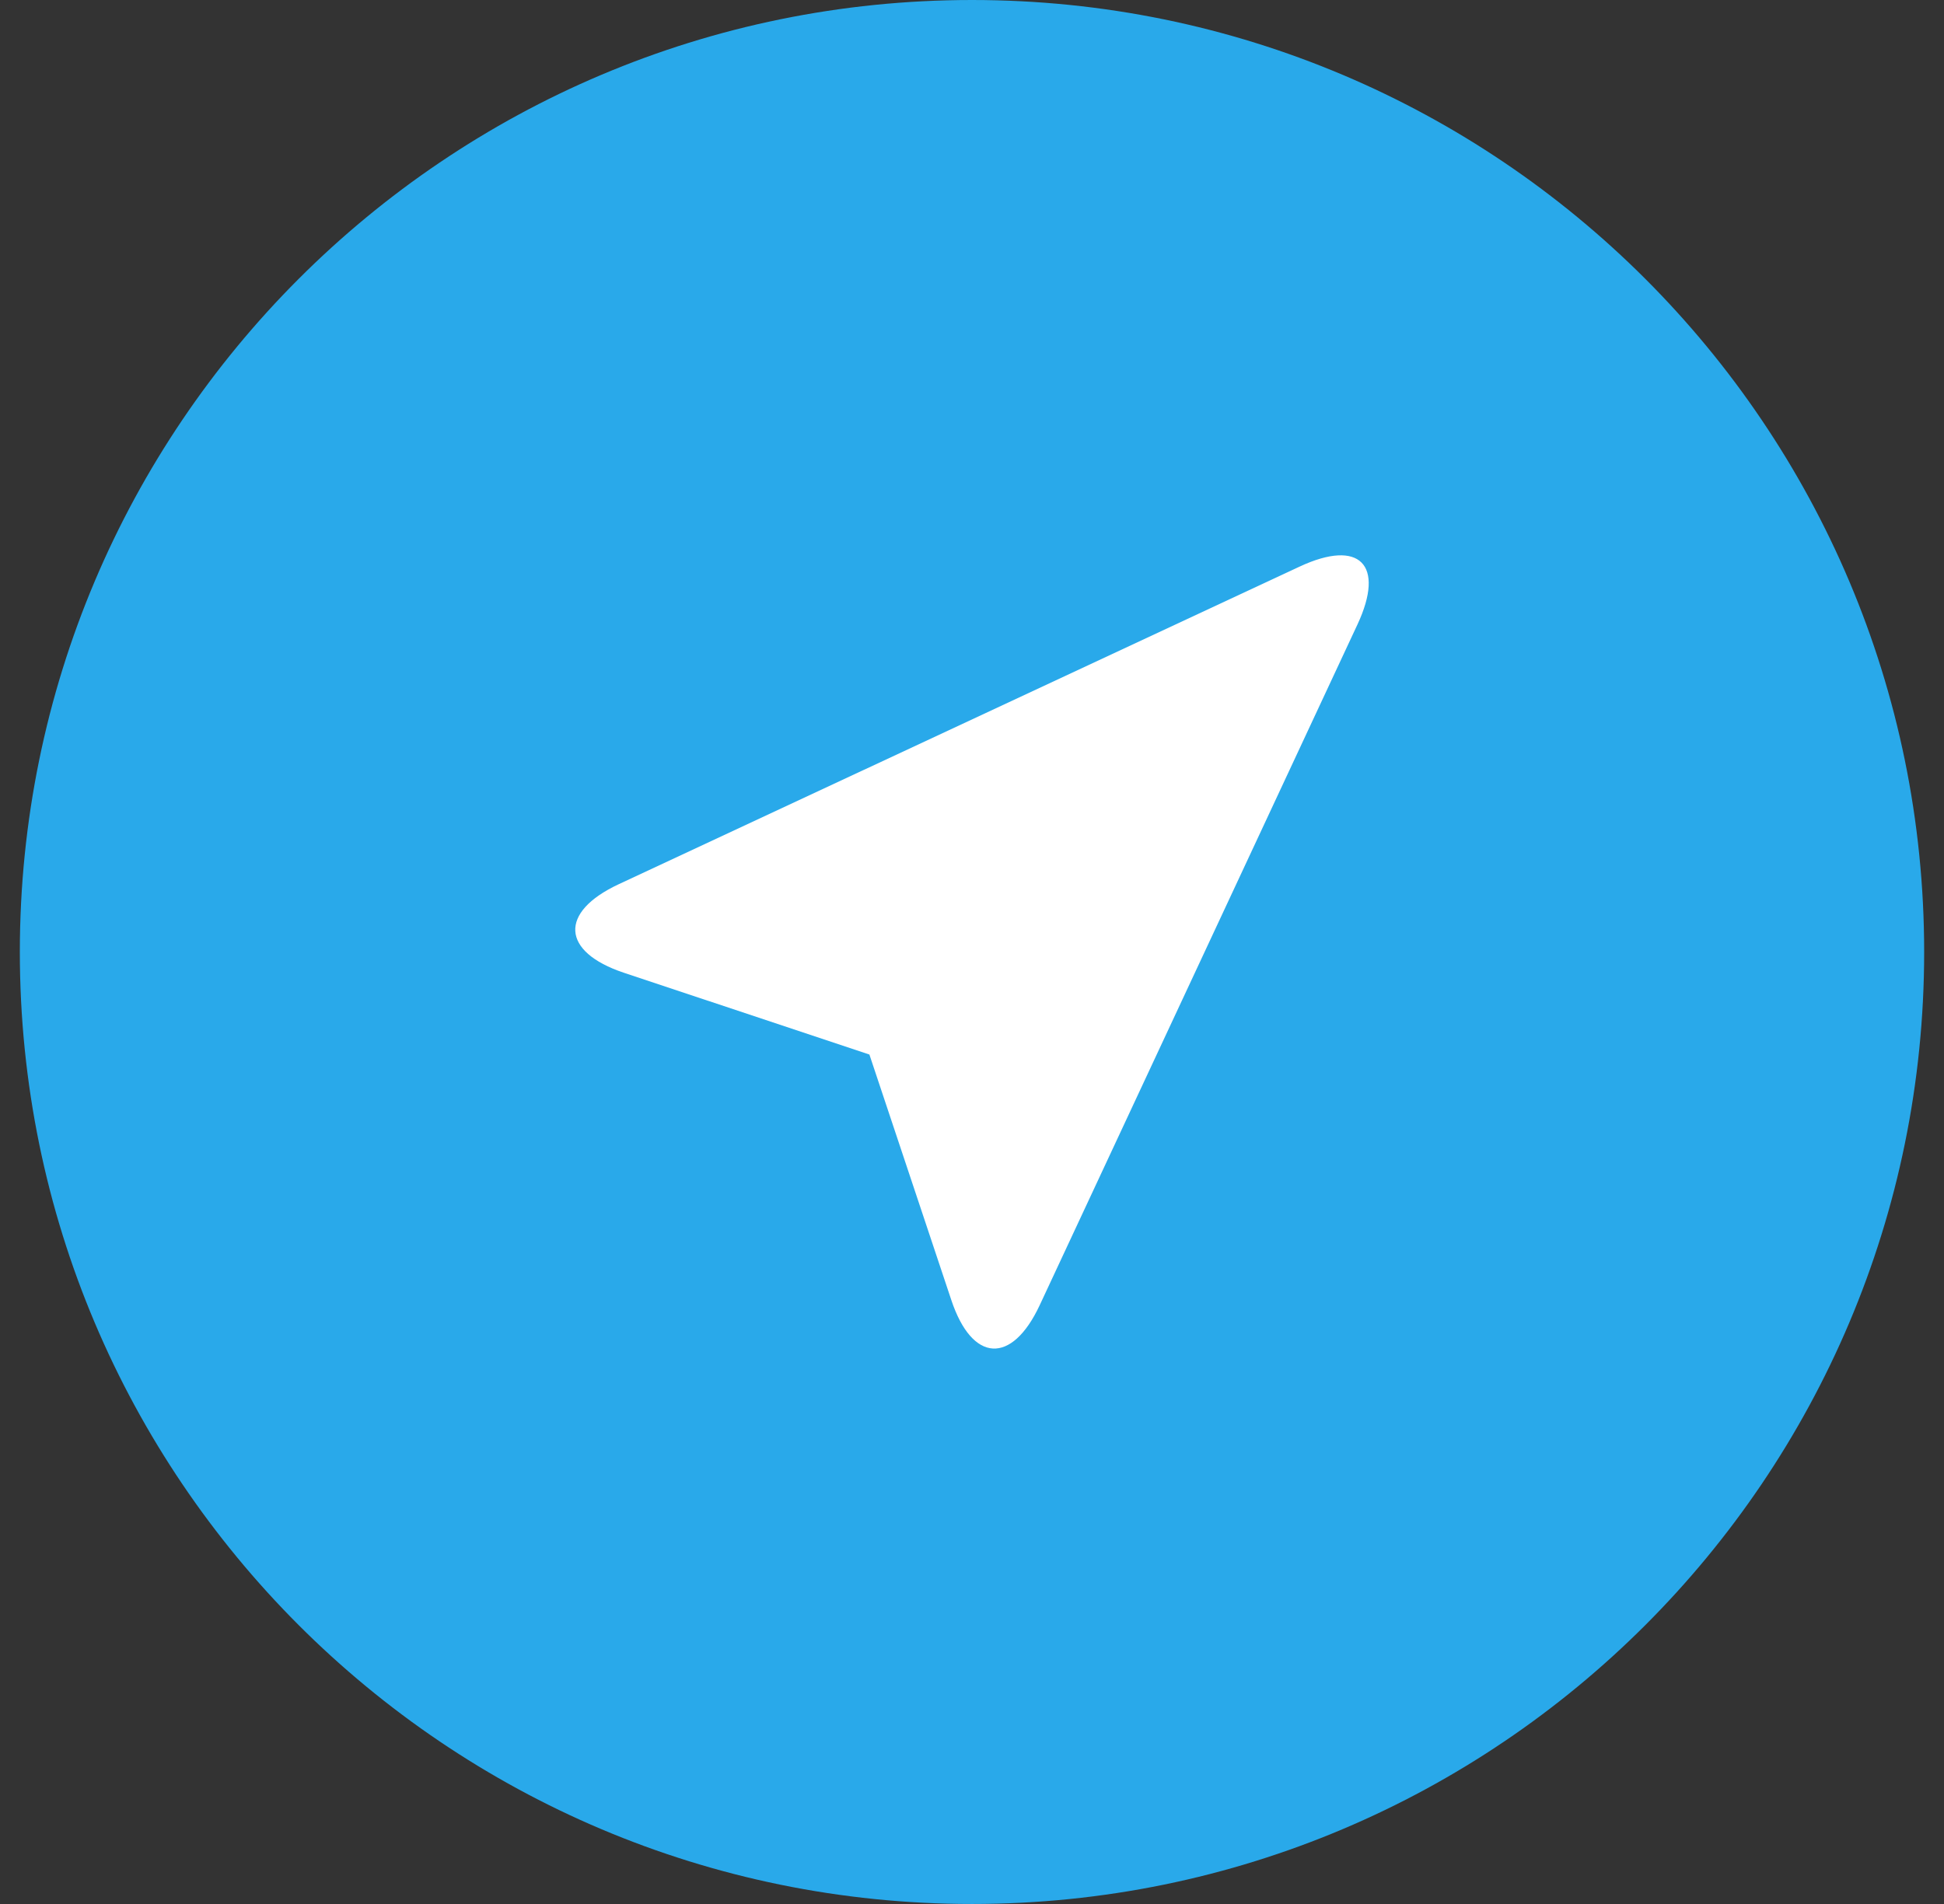 <svg width="49" height="48" viewBox="0 0 49 48" fill="none" xmlns="http://www.w3.org/2000/svg">
<rect x="0" y="0" width="49" height="48" fill="#333333" stroke="none"/>
<path d="M24.5 48C37.755 48 48.5 37.255 48.5 24C48.5 10.745 37.755 0 24.5 0C11.245 0 0.5 10.745 0.5 24C0.5 37.255 11.245 48 24.5 48Z" fill="#29A9EA"/>
<path d="M23.978 32.773C24.504 34.355 25.503 34.411 26.207 32.903L34.216 15.743C34.921 14.231 34.268 13.579 32.758 14.284L15.596 22.291C14.086 22.996 14.143 23.994 15.724 24.523L21.914 26.585L23.978 32.773Z" fill="white"/>
</svg>
